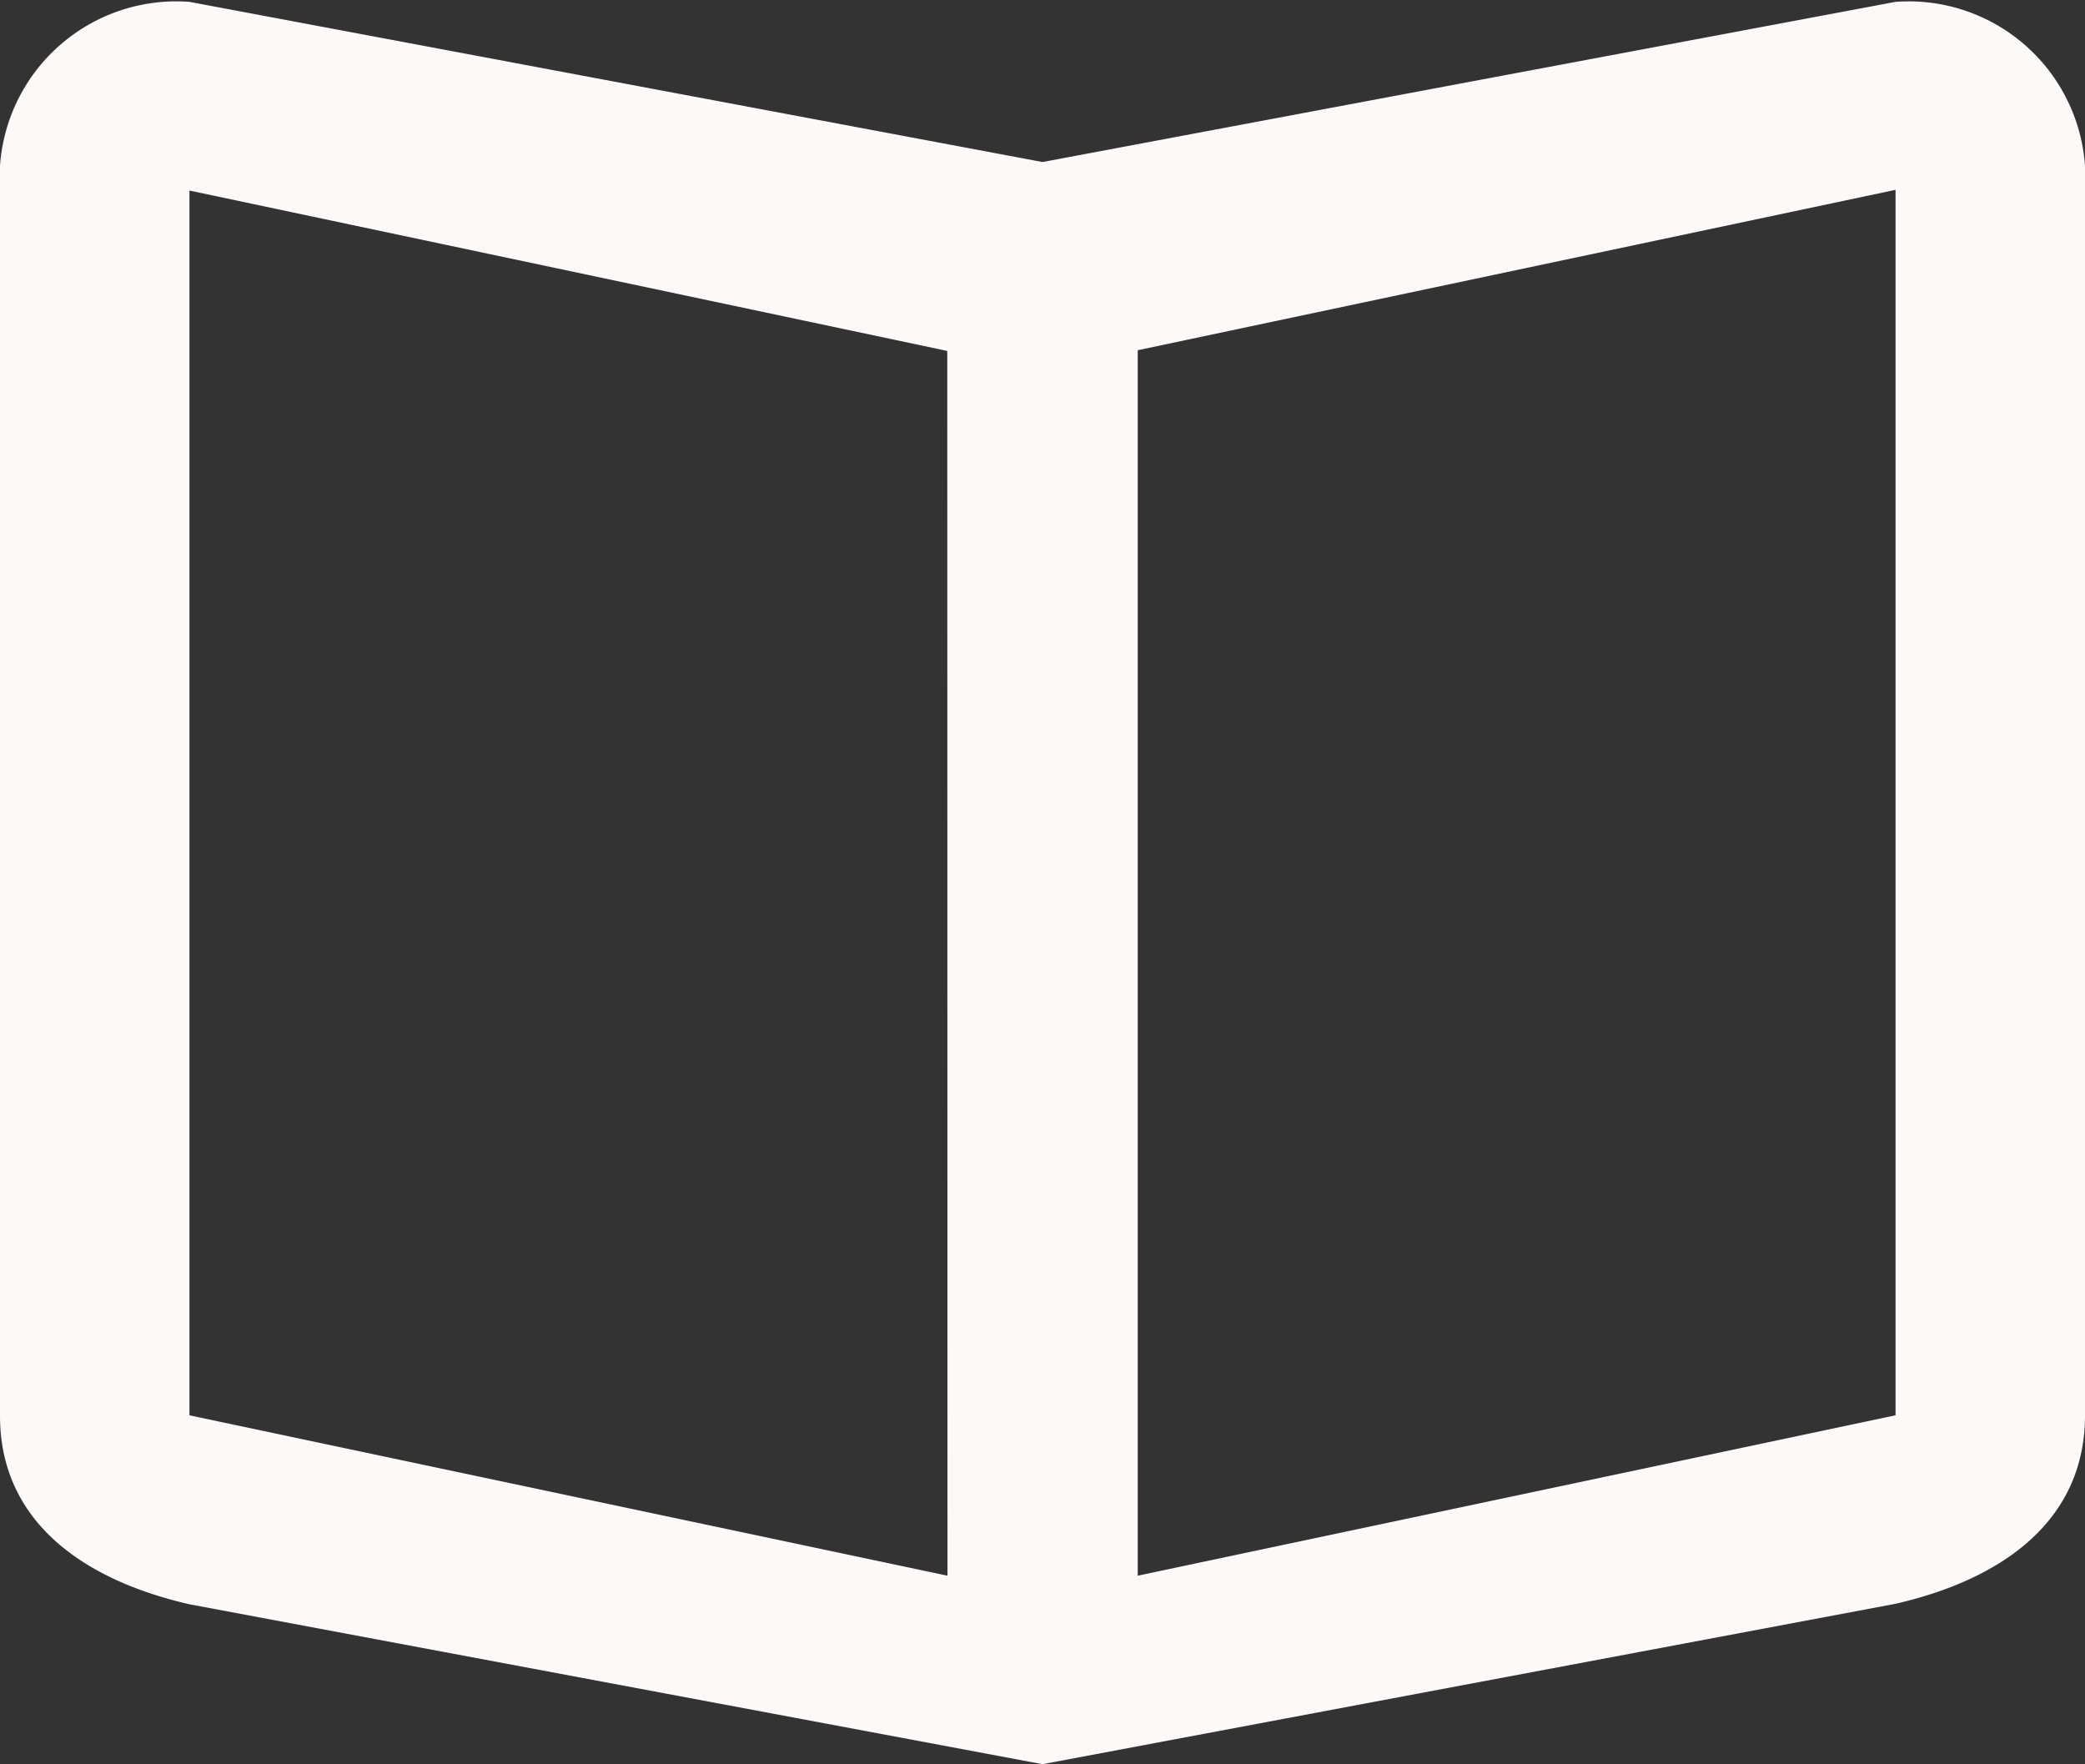 <svg xmlns="http://www.w3.org/2000/svg" width="29.25" height="24.748" viewBox="0 0 29.25 24.748">
  <rect x="0" y="0" width="29.25" height="24.748" fill="#333333" stroke="none"/>
  <path id="Workbook_Icon" data-name="Workbook Icon" d="M29.967,5.653,18,7.9,6.033,5.653A2.48,2.48,0,0,0,3.375,8.3V25.488c0,1.455,1.125,2.292,2.658,2.644L18,30.375l11.967-2.25c1.533-.352,2.658-1.188,2.658-2.644V8.3A2.48,2.48,0,0,0,29.967,5.653Zm0,19.828-10.631,2.25V10.54L29.967,8.29Zm-13.3,2.25L6.033,25.481V8.3l10.631,2.25Z" transform="translate(-3.375 -5.627)" fill="#fdf9f9"/>
</svg>
